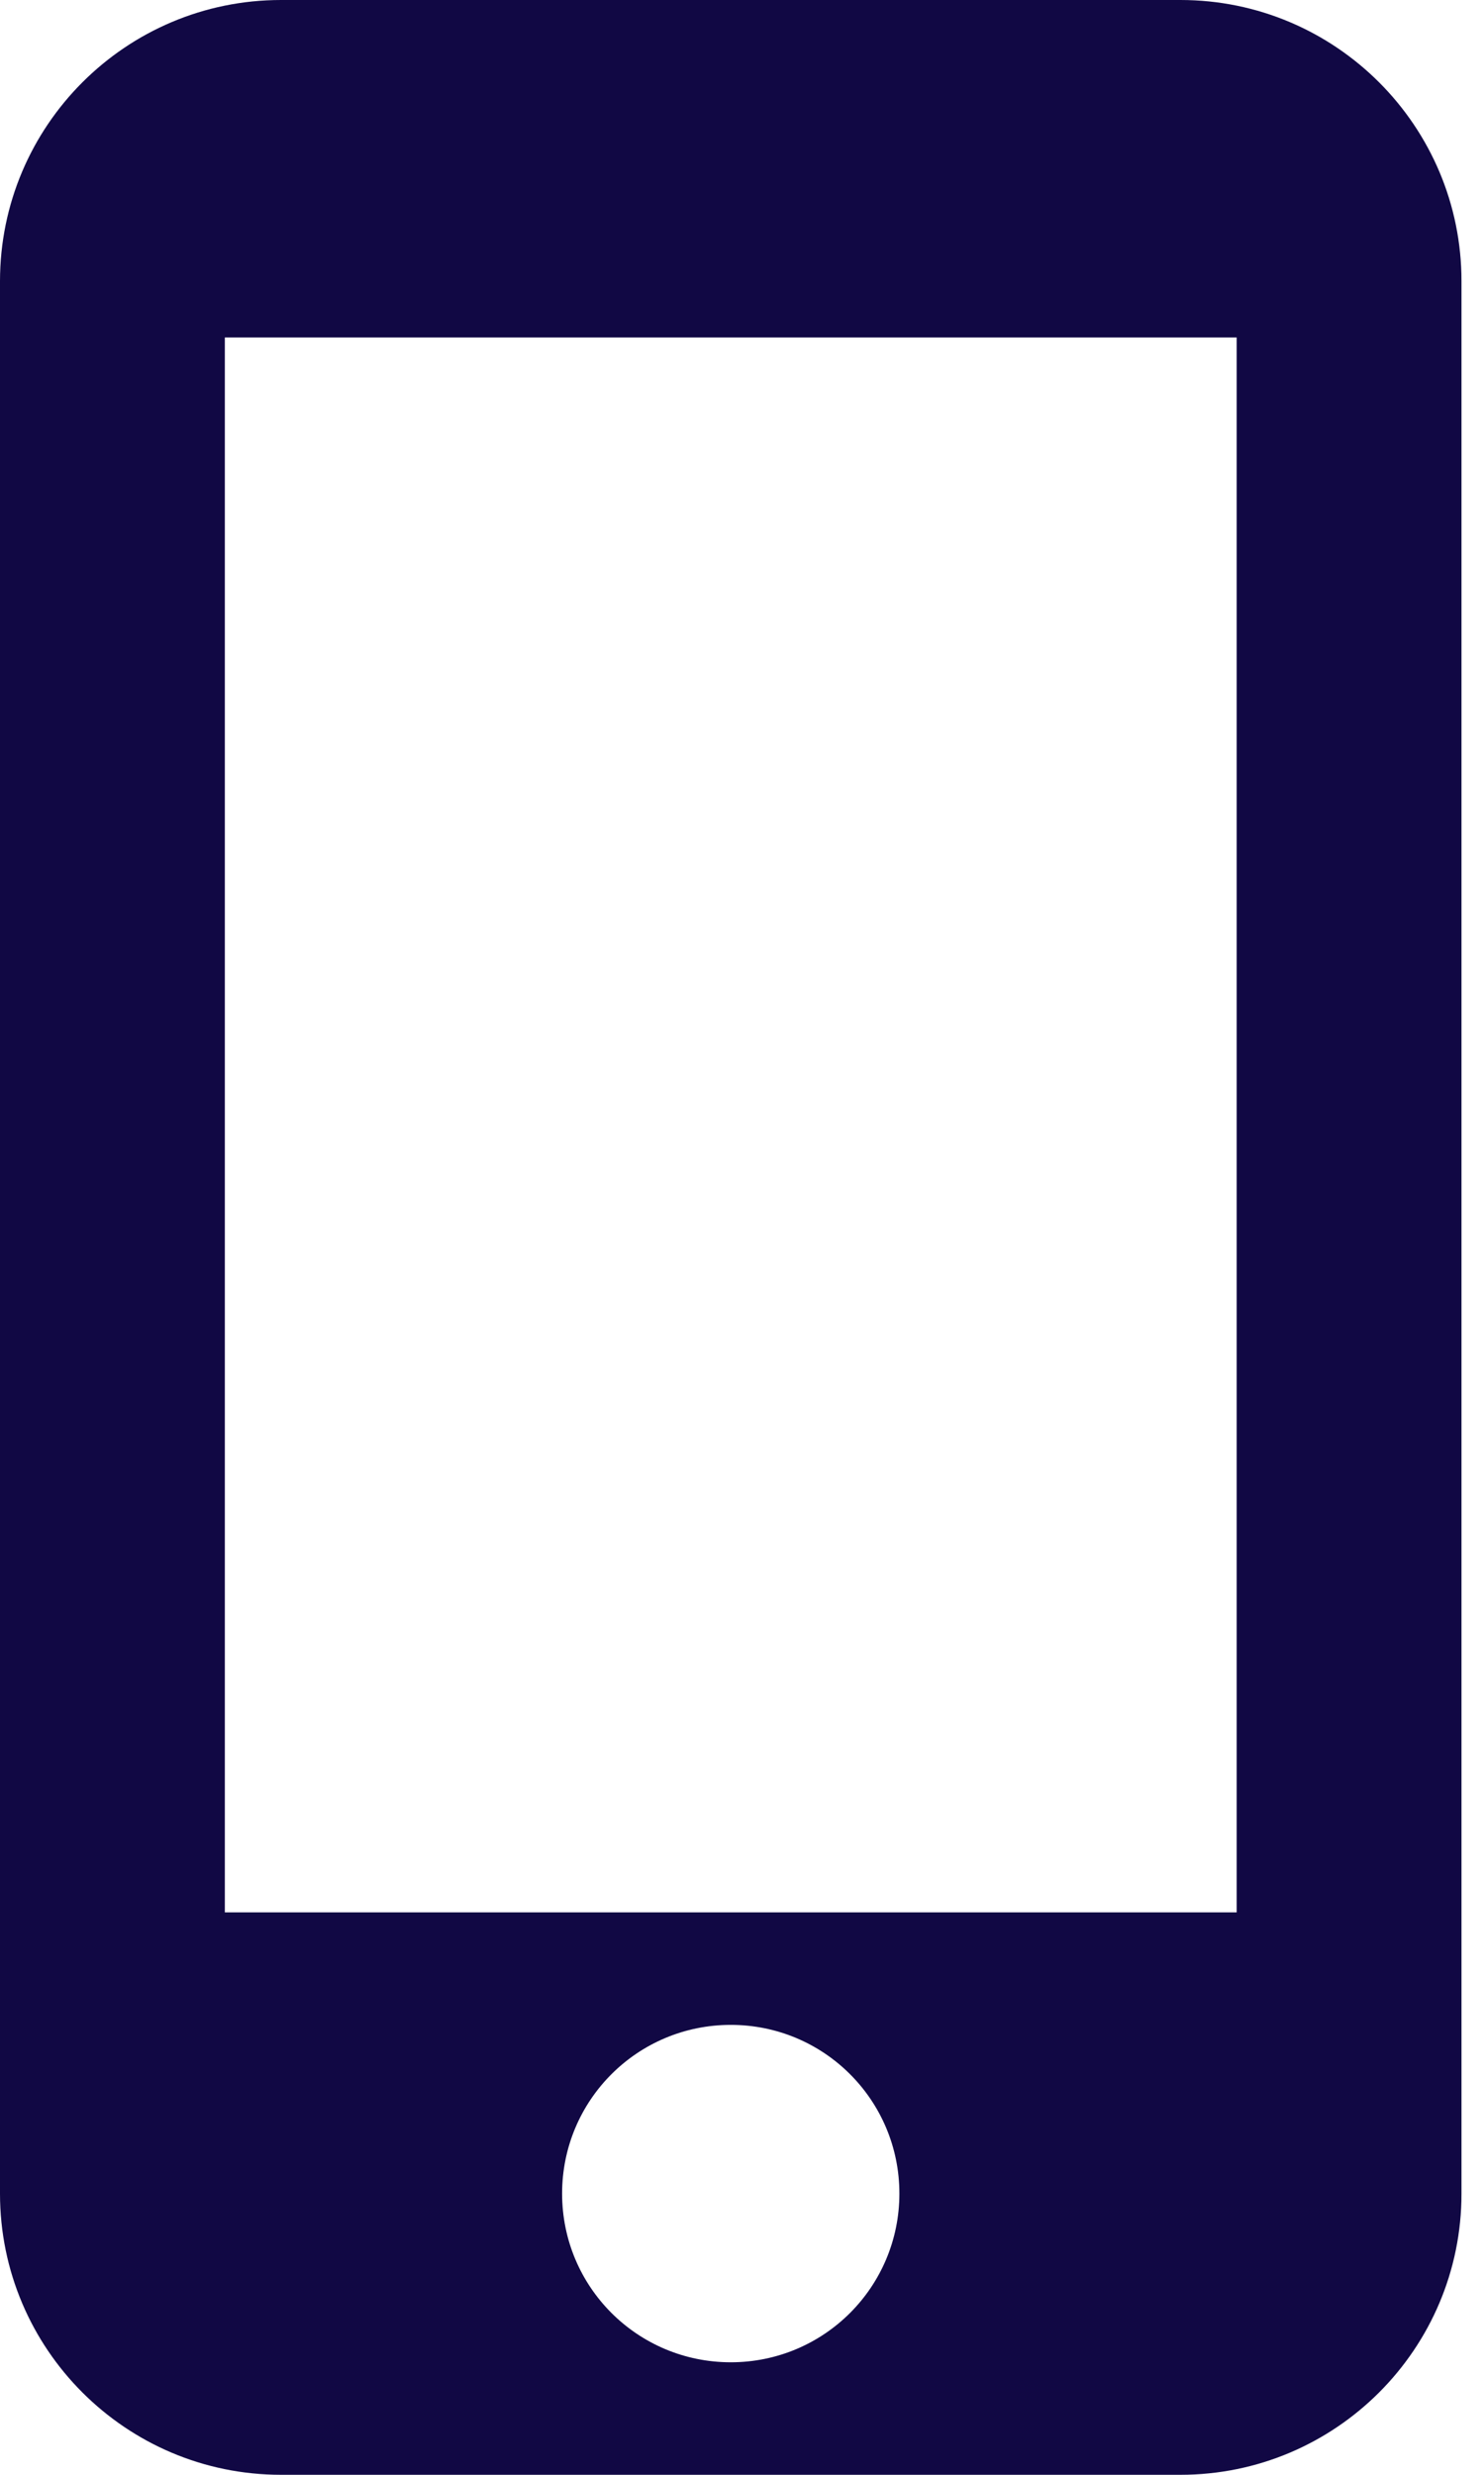 <svg width="18" height="30" viewBox="0 0 18 30" fill="none" xmlns="http://www.w3.org/2000/svg">
<path d="M14.318 0H3.409C1.527 0 0 1.527 0 3.409V26.591C0 28.473 1.527 30 3.409 30H14.318C16.2 30 17.727 28.473 17.727 26.591V3.409C17.727 1.527 16.2 0 14.318 0ZM8.864 28.636C7.732 28.636 6.818 27.723 6.818 26.591C6.818 25.459 7.732 24.546 8.864 24.546C9.995 24.546 10.909 25.459 10.909 26.591C10.909 27.723 9.995 28.636 8.864 28.636ZM15 23.182H2.727V4.091H15V23.182Z" fill="#110844"/>
</svg>
